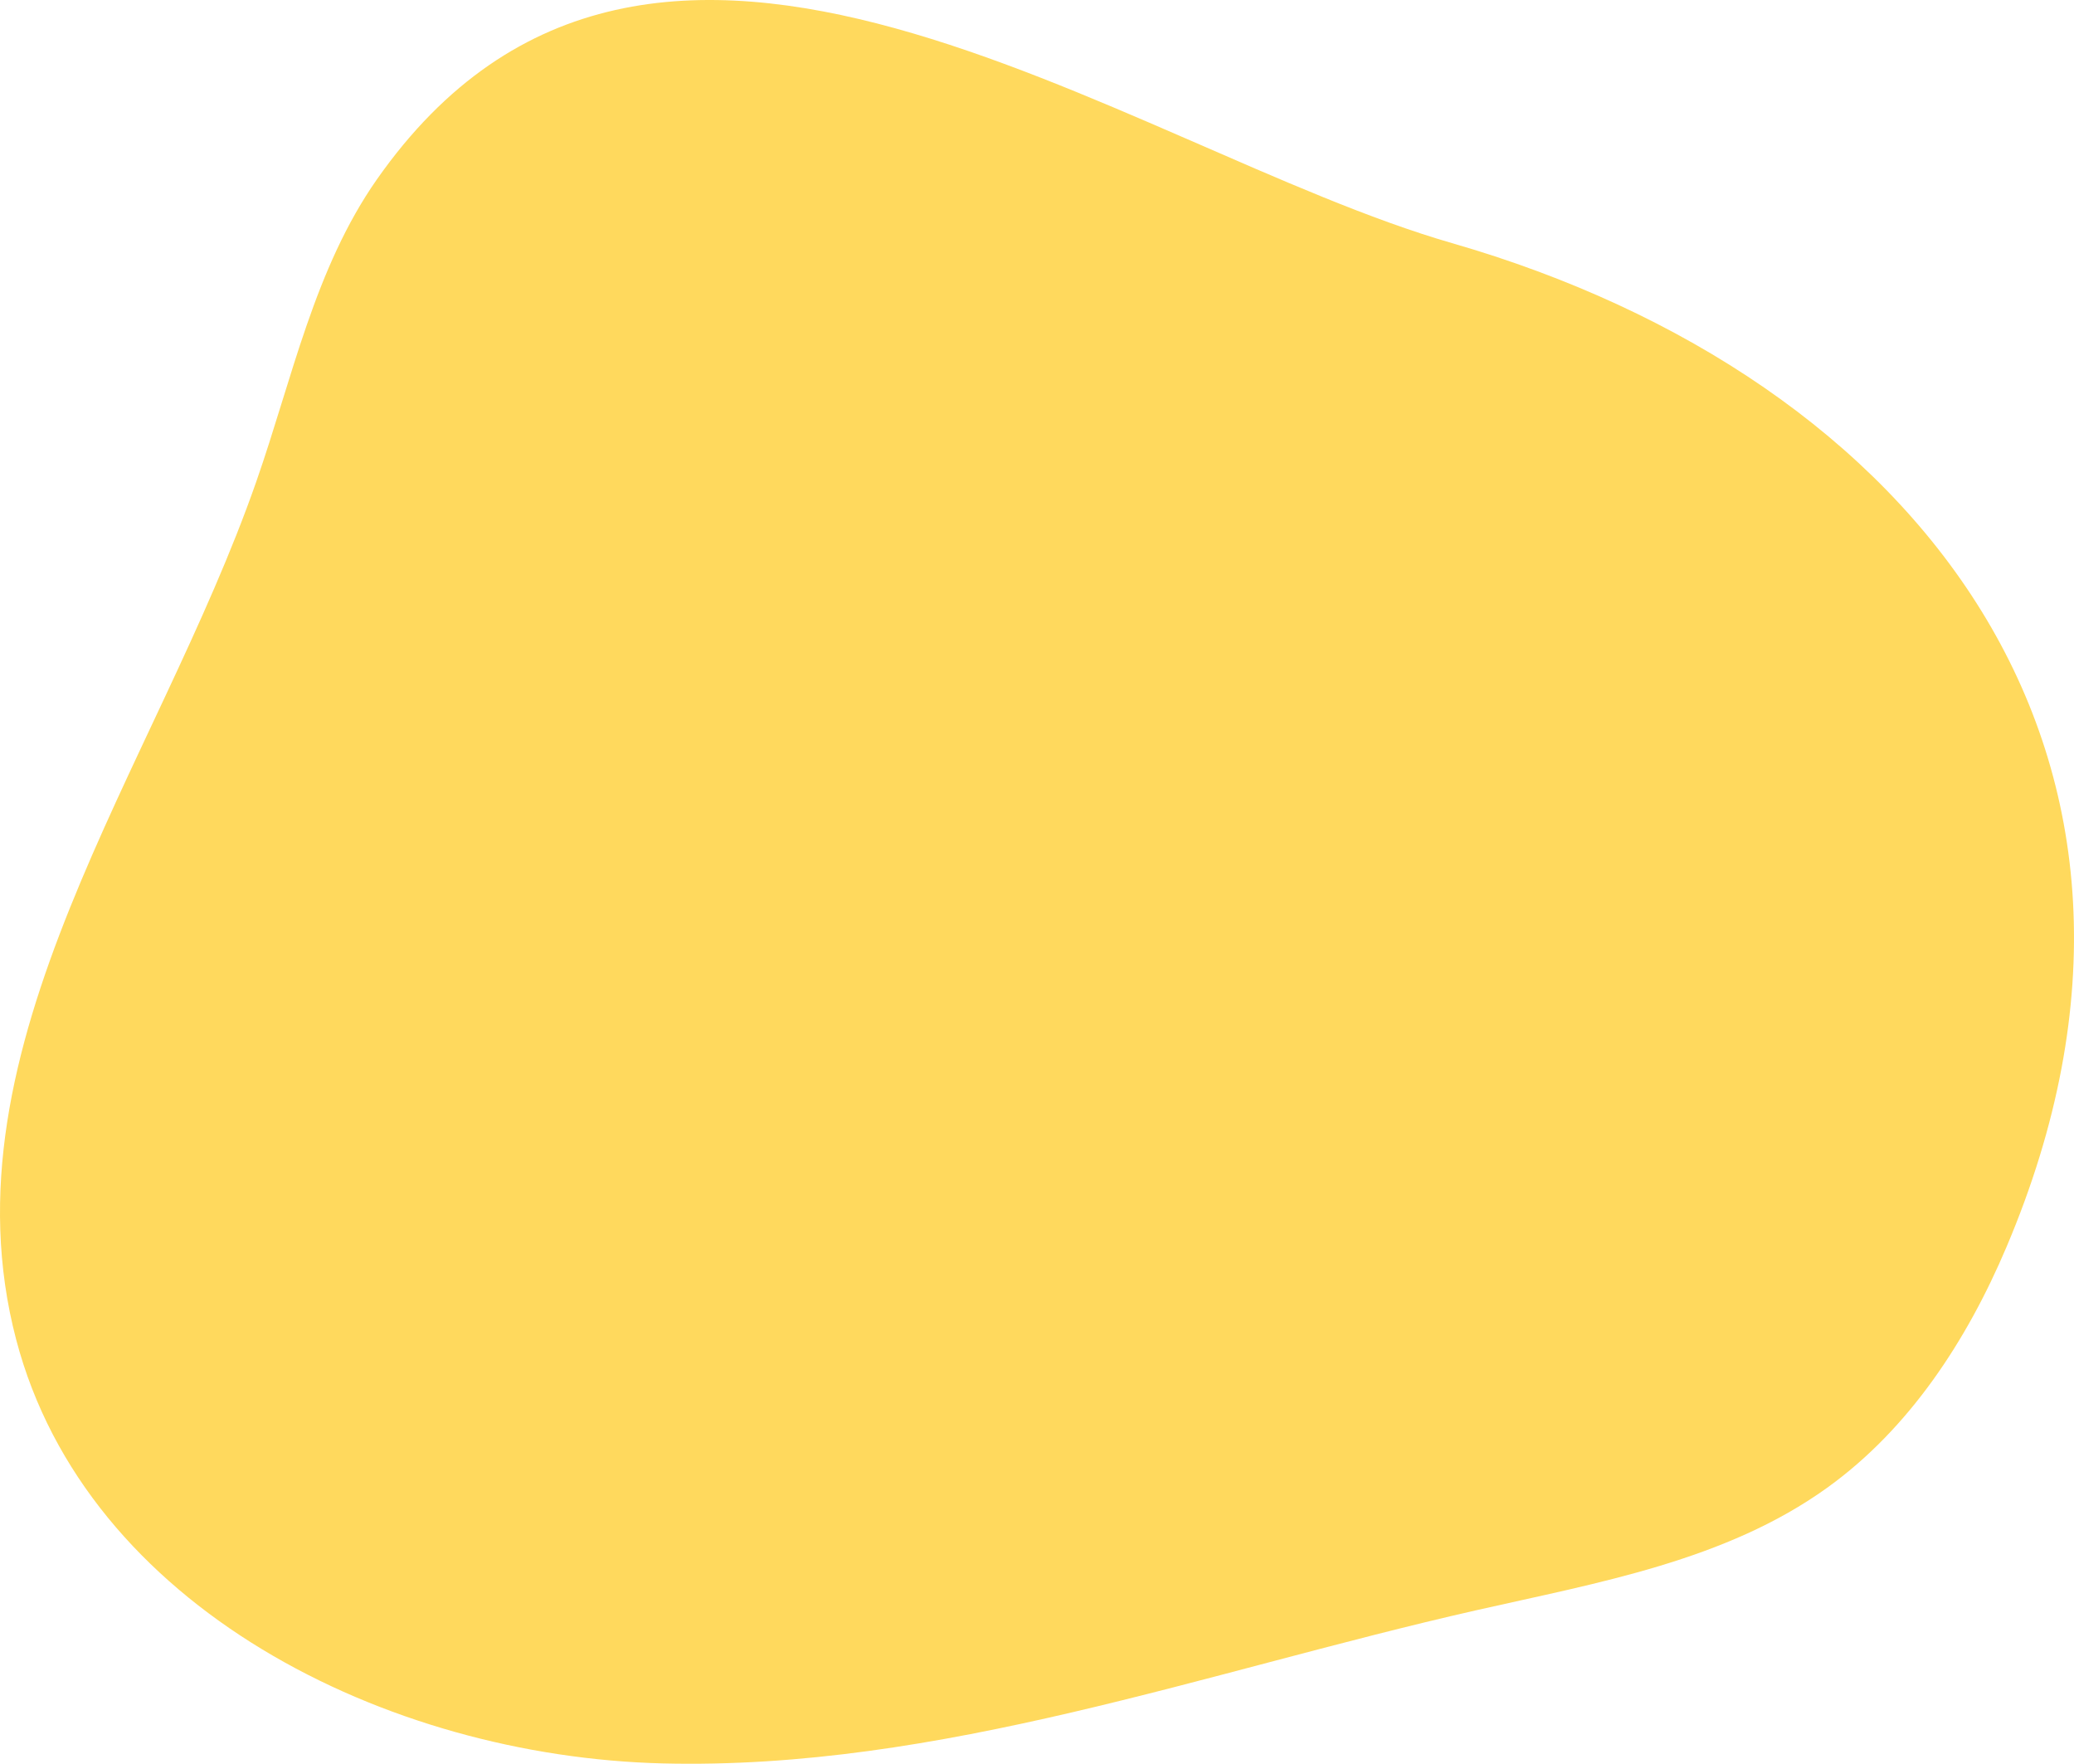 <svg width="354" height="301" viewBox="0 0 354 301" fill="none" xmlns="http://www.w3.org/2000/svg">
<path d="M342.472 212.824C335.726 228.736 325.919 243.796 311.879 253.891C294.55 266.362 272.683 270.108 251.867 274.828C205.818 285.273 160.318 302.114 113.112 300.942C65.906 299.769 14.741 274.28 2.757 228.599C-10.37 178.564 26.725 130.965 43.765 82.132C49.886 64.606 53.678 45.817 64.337 30.605C111.422 -36.545 191.946 25.382 247.832 41.492C327.244 64.378 377.983 129.107 342.472 212.824Z" fill="#FFD95D"/>
</svg>
